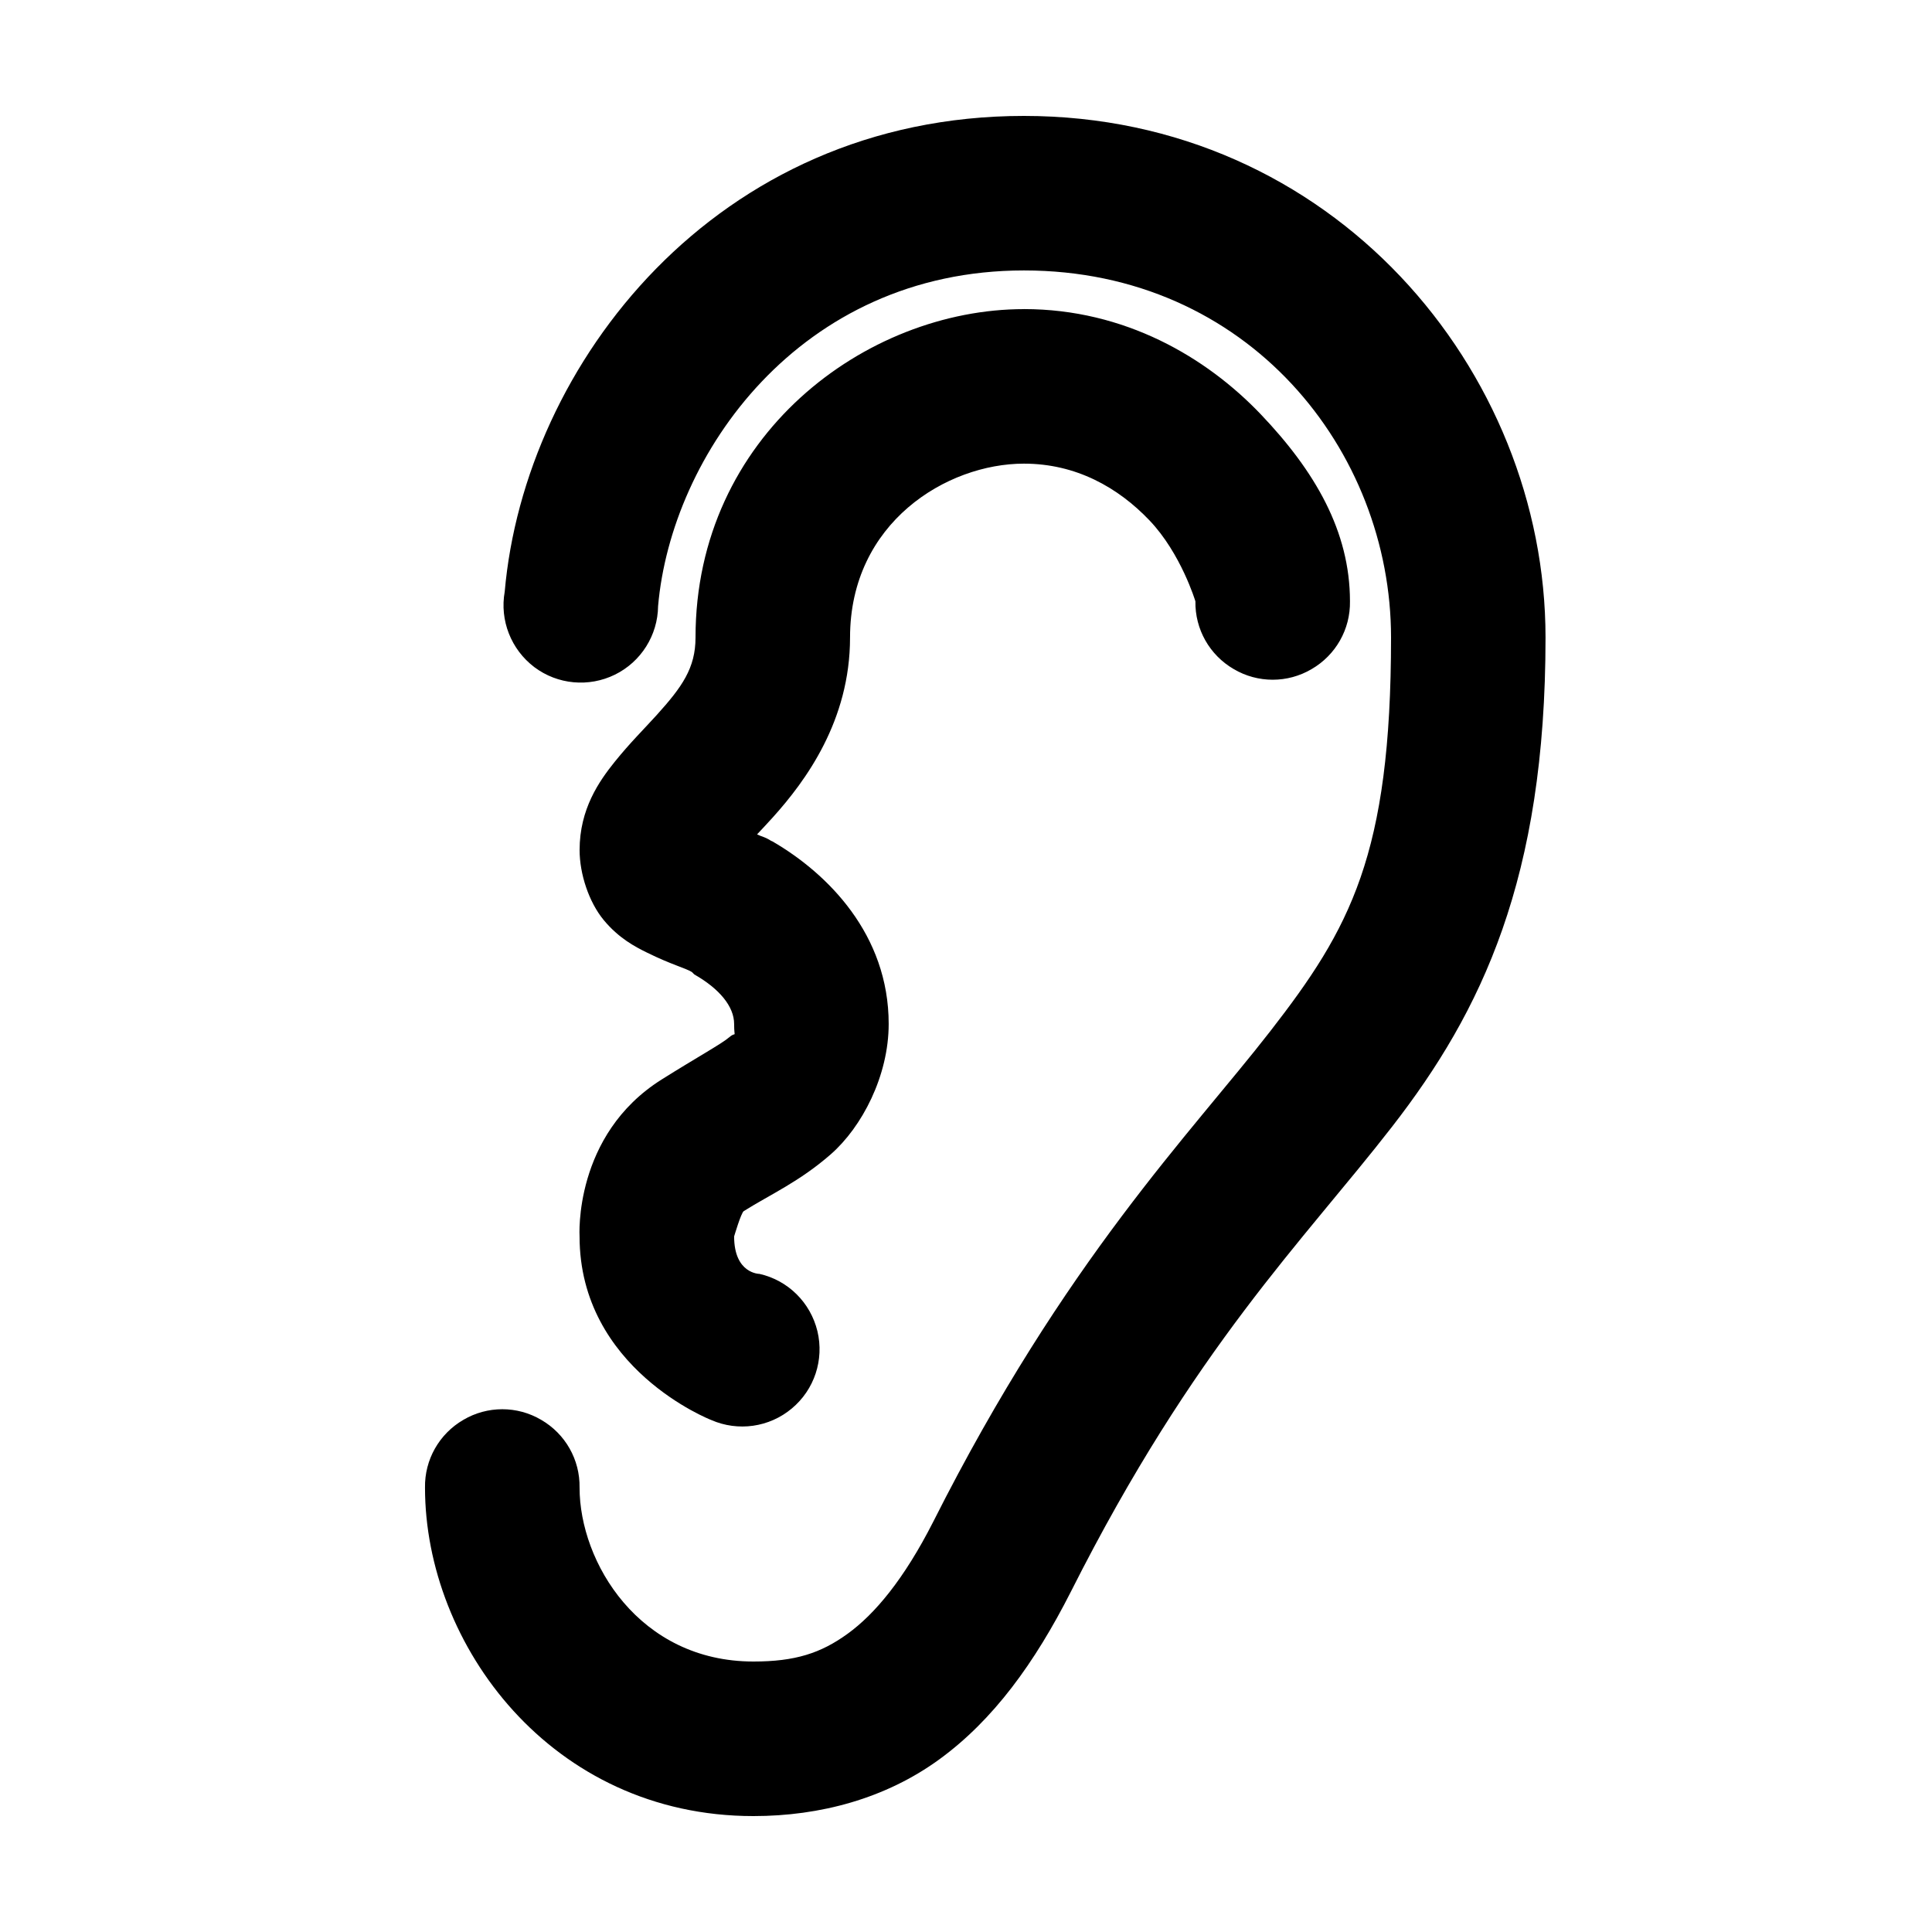 <svg height="50" viewBox="0 0 50 50" width="50" xmlns="http://www.w3.org/2000/svg"><path d="m26.5 3c-7.984 0-12.926 6.441-13.438 12.312-.133.742.164 1.496.766 1.953.602.453 1.41.527 2.086.195.676-.332 1.109-1.02 1.117-1.773.34-3.906 3.652-8.688 9.469-8.688 5.812 0 9.5 4.668 9.5 9.5 0 5.633-1.062 7.531-3.125 10.188s-5.301 5.91-8.719 12.688c-.766 1.508-1.523 2.402-2.219 2.906-.695.504-1.359.719-2.438.719-2.961 0-4.5-2.574-4.5-4.5.012-.723-.367-1.391-.992-1.754-.621-.367-1.395-.367-2.016 0-.625.363-1.004 1.031-.992 1.754 0 4.062 3.262 8.5 8.5 8.5 1.723 0 3.418-.453 4.812-1.469s2.465-2.488 3.406-4.344c3.199-6.34 5.996-9.047 8.312-12.031s3.969-6.414 3.969-12.656c0-6.918-5.512-13.5-13.5-13.5zm0 5c-4.094 0-8.5 3.277-8.5 8.5 0 .793-.352 1.281-1 2-.324.359-.695.723-1.094 1.219-.398.496-.906 1.215-.906 2.281 0 .613.238 1.344.625 1.812s.812.691 1.125.844c.625.309.992.398 1.156.5l.062.062c.652.371 1.031.832 1.031 1.281 0 .422.074.172-.125.344s-.855.531-1.75 1.094c-2.289 1.438-2.125 4.062-2.125 4.062 0 3.43 3.406 4.75 3.406 4.75.695.305 1.504.191 2.086-.297.586-.488.84-1.262.664-2-.18-.742-.758-1.316-1.5-1.484 0 0-.656 0-.656-.969 0 0 .18-.613.25-.656.699-.438 1.441-.762 2.25-1.469s1.5-2.031 1.5-3.375c0-2.316-1.578-3.891-3-4.719-.016-.012-.047-.016-.062-.031-.168-.102-.195-.082-.344-.156.145-.156.23-.242.406-.438.852-.945 2-2.504 2-4.656 0-2.977 2.508-4.5 4.5-4.5 1.344 0 2.434.613 3.25 1.469s1.188 2.094 1.188 2.094c-.012.723.367 1.391.992 1.754.621.367 1.395.367 2.016 0 .625-.363 1.004-1.031.992-1.754 0-1.812-.906-3.371-2.312-4.844s-3.516-2.719-6.125-2.719z"/></svg>